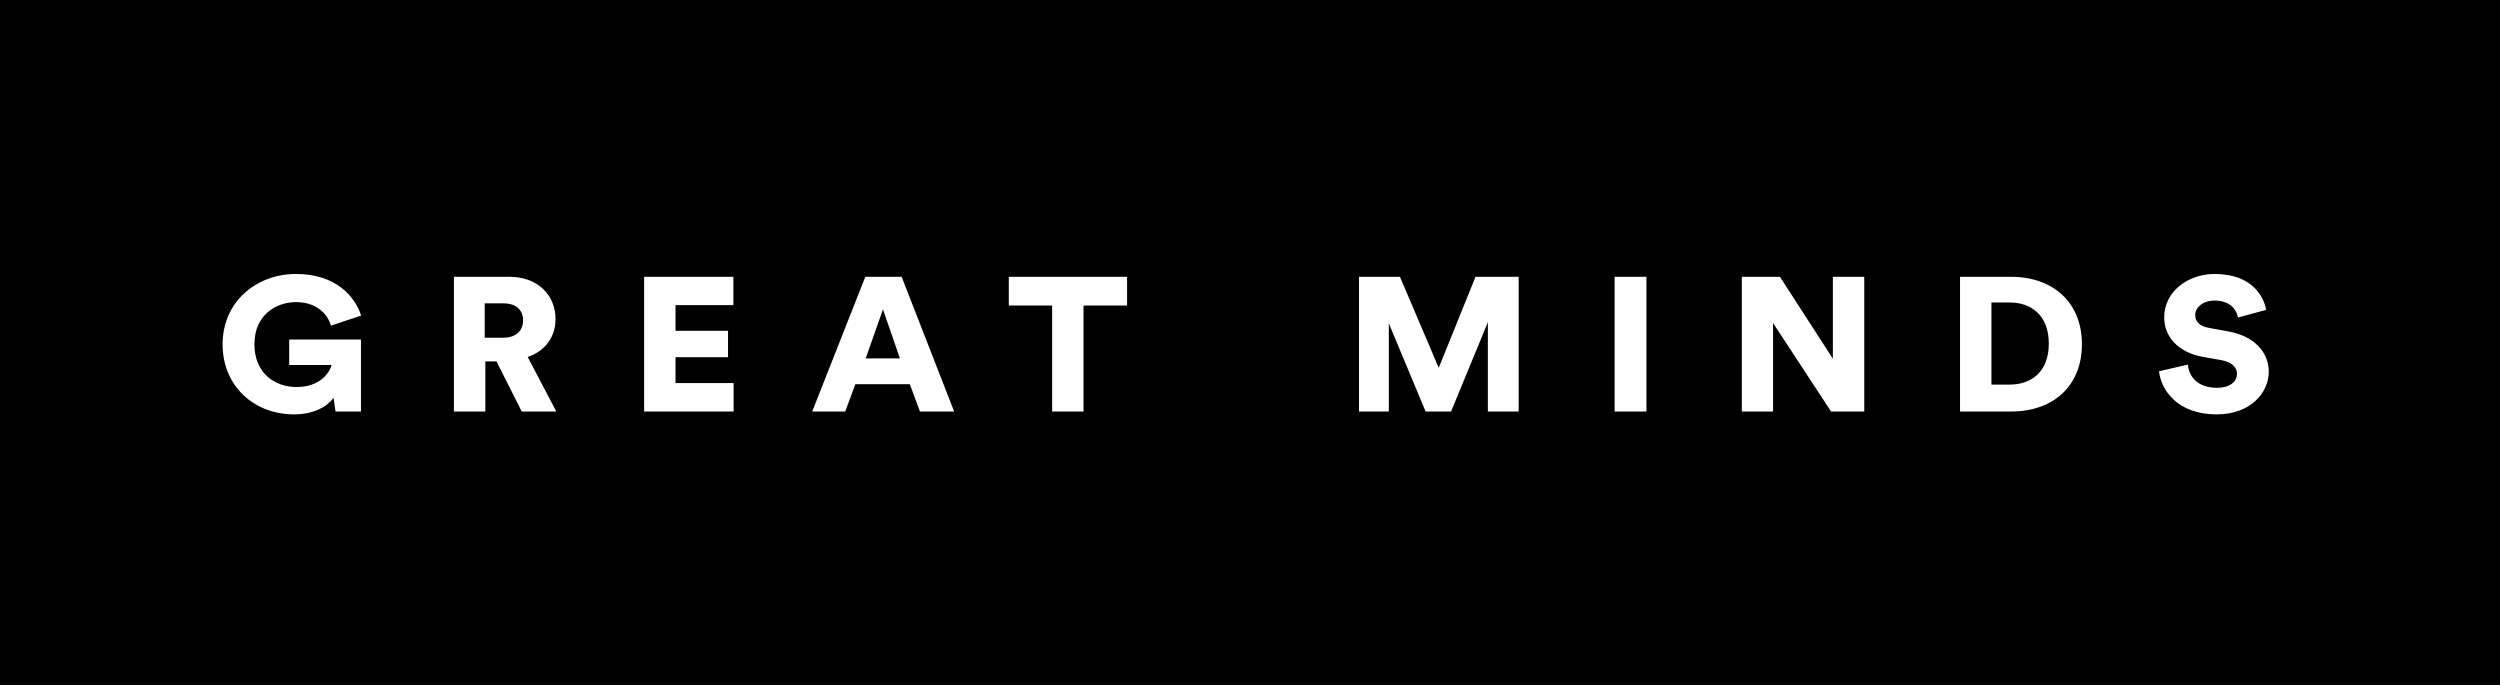 <?xml version="1.0" encoding="UTF-8"?>
<svg width="146px" height="40px" viewBox="0 0 146 40" version="1.1" xmlns="http://www.w3.org/2000/svg" xmlns:xlink="http://www.w3.org/1999/xlink">
    <rect x="0" y="0" width="146" height="40" fill="#808080" stroke="none"/>
    <title>GreatMinds_Bar_Black@2x</title>
    <g id="⚙️-Components" stroke="none" stroke-width="1" fill="none" fill-rule="evenodd">
        <g id="Logos" transform="translate(-120, -607)">
            <g id="Group" transform="translate(120, 607)">
                <polygon id="Path" fill="#000000" points="0 0 0 40 146 40 146 -1.77635684e-14"></polygon>
                <path d="M17.284,16 C19.641,16 20.733,17.332 21.092,18.43 L19.327,19.018 C19.2,18.53 18.654,17.643 17.284,17.643 C16.17,17.643 14.858,18.352 14.858,20.105 C14.858,21.748 15.996,22.602 17.331,22.602 C18.689,22.602 19.258,21.759 19.362,21.315 L16.89,21.315 L16.89,19.828 L21.081,19.828 L21.081,24.033 L19.595,24.033 L19.479,23.235 C19.118,23.734 18.341,24.2 17.168,24.2 C14.881,24.2 13,22.591 13,20.105 C13,17.631 14.962,16 17.284,16 Z M129.338,16 C131.393,16 132.171,17.177 132.345,18.097 L130.696,18.541 C130.638,18.175 130.324,17.554 129.326,17.554 C128.641,17.554 128.2,17.964 128.2,18.397 C128.2,18.775 128.444,19.051 129.012,19.151 L130.116,19.351 C131.683,19.629 132.496,20.594 132.496,21.715 C132.496,22.946 131.416,24.2 129.454,24.2 C127.178,24.2 126.203,22.79 126.087,21.681 L127.771,21.293 C127.84,22.014 128.351,22.647 129.477,22.647 C130.197,22.647 130.638,22.314 130.638,21.826 C130.638,21.426 130.301,21.138 129.755,21.038 L128.63,20.838 C127.236,20.582 126.389,19.695 126.389,18.53 C126.389,17.043 127.758,16 129.338,16 Z M29.772,16.167 C31.397,16.167 32.443,17.232 32.443,18.63 C32.443,19.695 31.827,20.505 30.817,20.849 L32.489,24.033 L30.469,24.033 L28.994,21.105 L28.344,21.105 L28.344,24.033 L26.509,24.033 L26.509,16.167 L29.772,16.167 Z M42.83,16.167 L42.83,17.82 L39.451,17.82 L39.451,19.318 L42.517,19.318 L42.517,20.86 L39.451,20.86 L39.451,22.37 L42.842,22.37 L42.842,24.033 L37.617,24.033 L37.617,16.167 L42.83,16.167 Z M52.657,16.167 L55.723,24.033 L53.726,24.033 L53.134,22.436 L49.952,22.436 L49.36,24.033 L47.433,24.033 L50.533,16.167 L52.657,16.167 Z M65.821,16.167 L65.821,17.842 L63.278,17.842 L63.278,24.033 L61.445,24.033 L61.445,17.842 L58.914,17.842 L58.914,16.167 L65.821,16.167 Z M81.758,16.167 L84.022,21.482 L86.17,16.167 L88.69,16.167 L88.69,24.033 L86.891,24.033 L86.891,18.819 L84.742,24.033 L83.256,24.033 L81.108,18.886 L81.108,24.033 L79.366,24.033 L79.366,16.167 L81.758,16.167 Z M96.152,16.166 L96.152,24.033 L94.294,24.033 L94.294,16.166 L96.152,16.166 Z M103.951,16.167 L107.039,20.949 L107.039,16.167 L108.873,16.167 L108.873,24.033 L106.935,24.033 L103.545,18.862 L103.545,24.033 L101.722,24.033 L101.722,16.167 L103.951,16.167 Z M117.45,16.167 C119.923,16.167 121.584,17.676 121.584,20.105 C121.584,22.536 119.923,24.033 117.438,24.033 L114.466,24.033 L114.466,16.167 L117.45,16.167 Z M117.364,17.664 L116.3,17.664 L116.3,22.46 L117.364,22.46 C118.623,22.46 119.65,21.724 119.65,20.067 C119.65,18.411 118.623,17.664 117.364,17.664 Z M51.566,18.07 L50.556,20.929 L52.554,20.929 L51.566,18.07 Z M29.387,17.715 L28.307,17.715 L28.307,19.723 L29.387,19.723 C30.141,19.723 30.548,19.302 30.548,18.718 C30.548,18.1 30.141,17.715 29.387,17.715 Z" id="Combined-Shape" fill="#FFFFFF"></path>
            </g>
        </g>
    </g>
</svg>